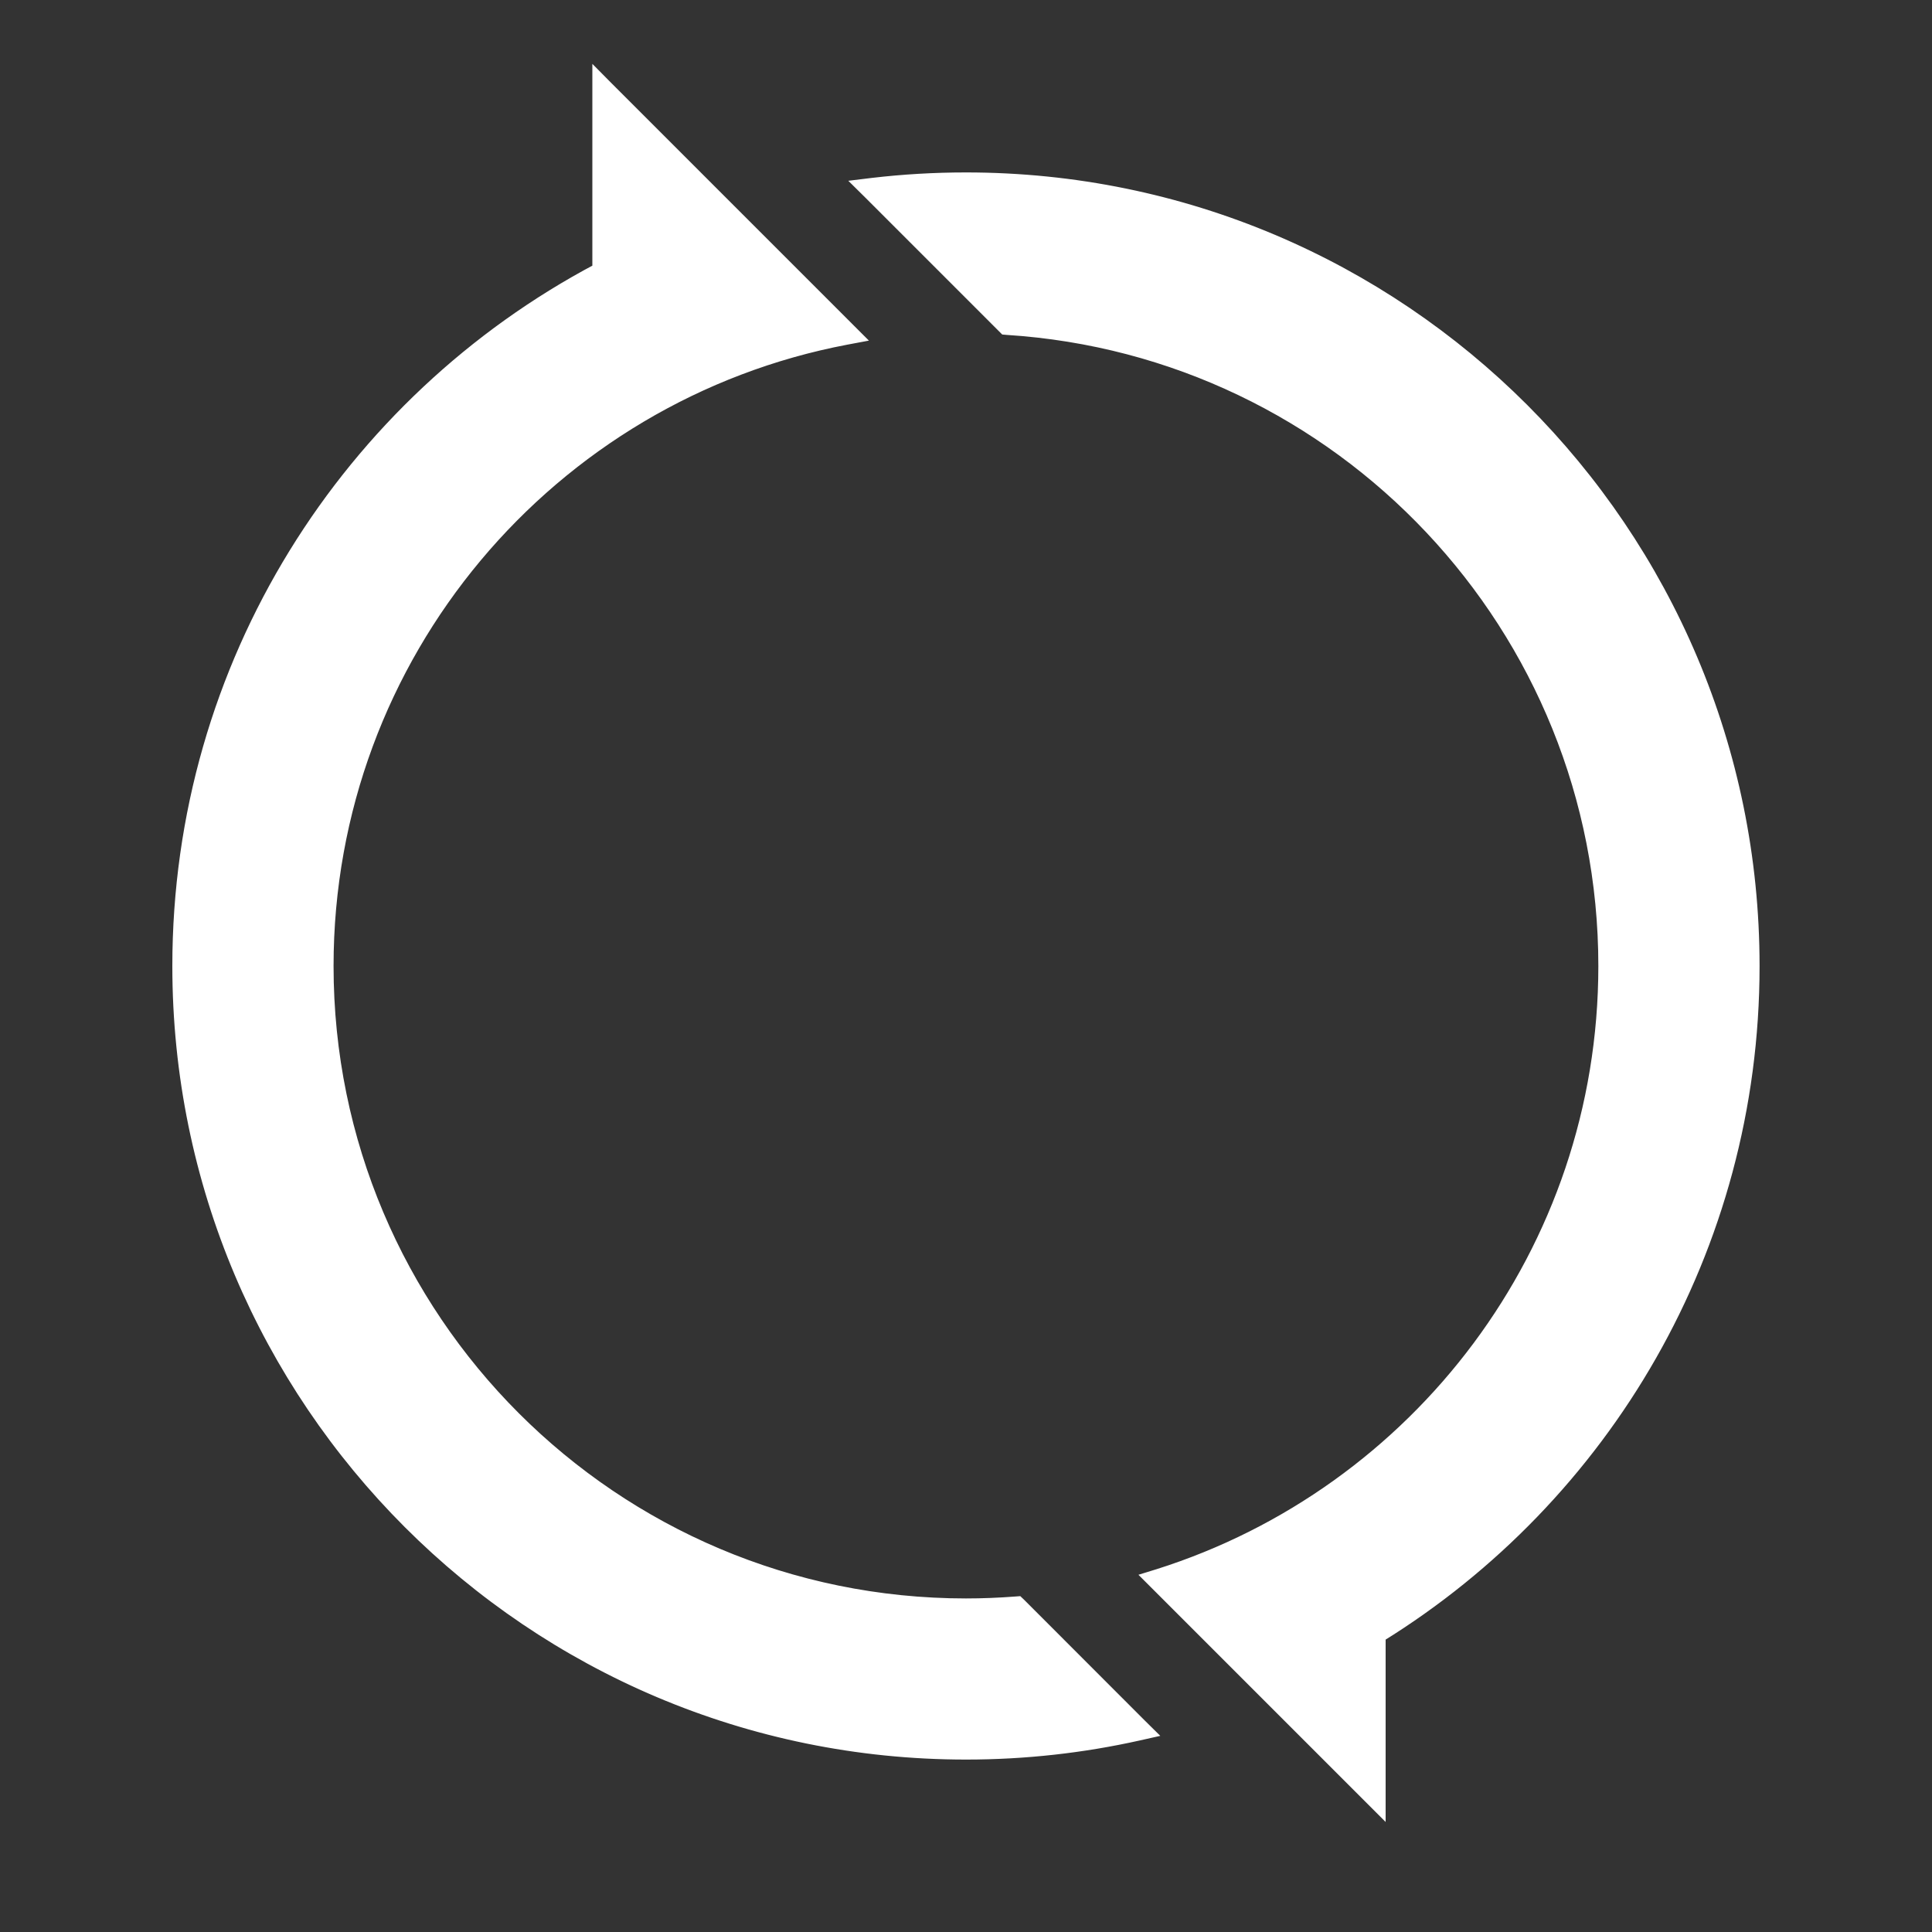 <svg width="20" height="20" viewBox="0 0 20 20" fill="none" xmlns="http://www.w3.org/2000/svg">
<rect x="0" y="0" width="20" height="20" fill="#333333" stroke="none"/>
<path d="M13.079 17.43C13.079 17.429 13.08 17.429 13.081 17.428L13.082 17.429C13.08 17.431 13.078 17.434 13.076 17.437C13.077 17.434 13.078 17.432 13.079 17.43ZM11.968 16.4L13.081 17.513L13.109 17.541L14.182 18.614L14.284 18.716V18.571V16.94C16.607 15.503 18.155 12.932 18.155 10C18.155 5.496 14.504 1.845 10 1.845C9.673 1.845 9.351 1.864 9.035 1.901L8.912 1.916L9 2.003L10.386 3.389L10.402 3.405L10.424 3.407C13.875 3.626 16.606 6.494 16.606 10C16.606 12.954 14.667 15.455 11.992 16.301L11.898 16.33L11.968 16.4ZM13.159 17.519C13.159 17.518 13.159 17.518 13.159 17.518C13.159 17.519 13.158 17.519 13.158 17.519L13.157 17.52C13.157 17.52 13.158 17.519 13.159 17.519ZM10.56 16.604L10.54 16.585L10.513 16.587C10.343 16.6 10.172 16.607 10 16.607C6.351 16.607 3.393 13.649 3.393 10C3.393 6.775 5.704 4.089 8.76 3.509L8.872 3.488L8.792 3.408L6.294 0.91L6.192 0.807V0.952L6.192 2.786C3.606 4.154 1.844 6.871 1.844 10C1.844 14.504 5.496 18.155 10 18.155C10.613 18.155 11.21 18.087 11.784 17.959L11.891 17.935L11.813 17.858L10.56 16.604Z" fill="white" stroke="white" stroke-width="0.12"/>
</svg>
